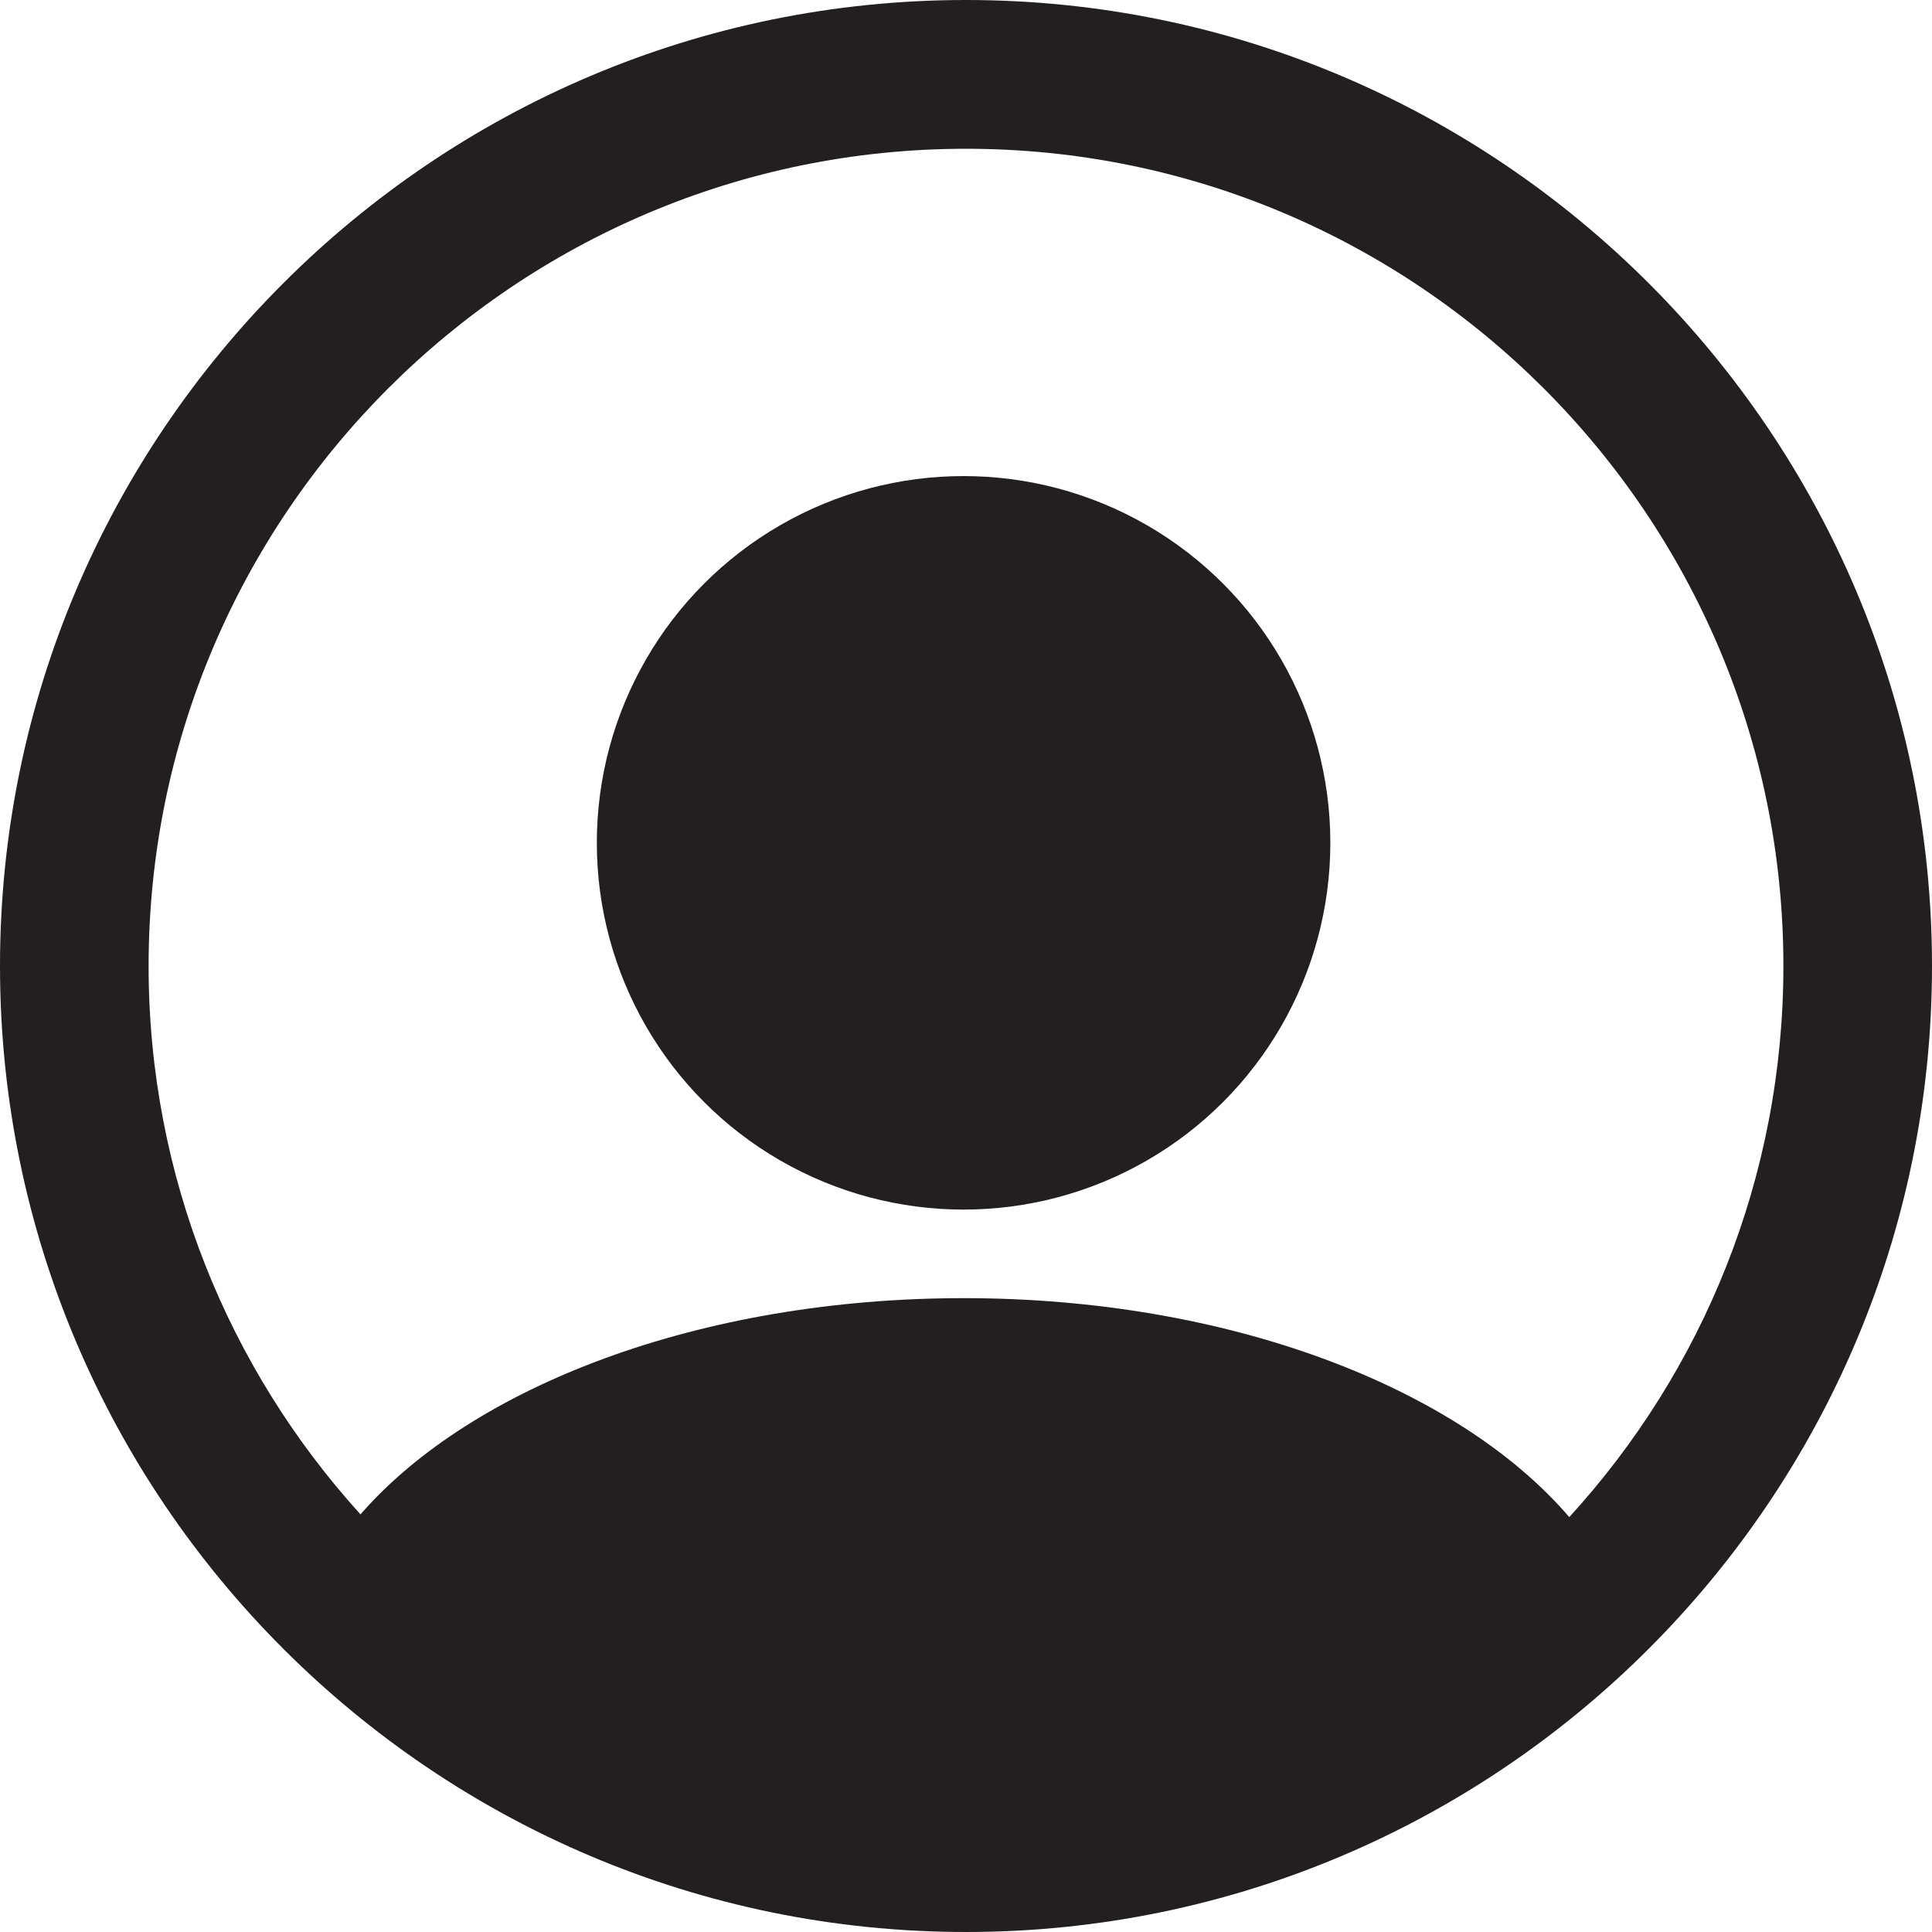 <?xml version="1.0" encoding="utf-8"?>
<!-- Generator: Adobe Illustrator 16.0.0, SVG Export Plug-In . SVG Version: 6.00 Build 0)  -->
<!DOCTYPE svg PUBLIC "-//W3C//DTD SVG 1.0//EN" "http://www.w3.org/TR/2001/REC-SVG-20010904/DTD/svg10.dtd">
<svg version="1.0" id="Layer_1" xmlns="http://www.w3.org/2000/svg" xmlns:xlink="http://www.w3.org/1999/xlink" x="0px" y="0px"
	 width="12px" height="12px" viewBox="0 0 12 12" enable-background="new 0 0 12 12" xml:space="preserve">
<g>
	<path fill="#231F20" d="M6,0C2.692,0,0,2.691,0,6s2.692,6,6,6s6-2.691,6-6S9.308,0,6,0z M9.747,9.423
		c-0.691-0.806-2.115-1.36-3.761-1.36c-1.635,0-3.052,0.546-3.747,1.343C1.421,8.504,0.923,7.309,0.923,6
		C0.923,3.2,3.2,0.924,6,0.924c2.799,0,5.077,2.276,5.077,5.076C11.077,7.317,10.573,8.52,9.747,9.423z"/>
	<circle fill="#231F20" cx="5.985" cy="5.235" r="2.278"/>
</g>
</svg>
